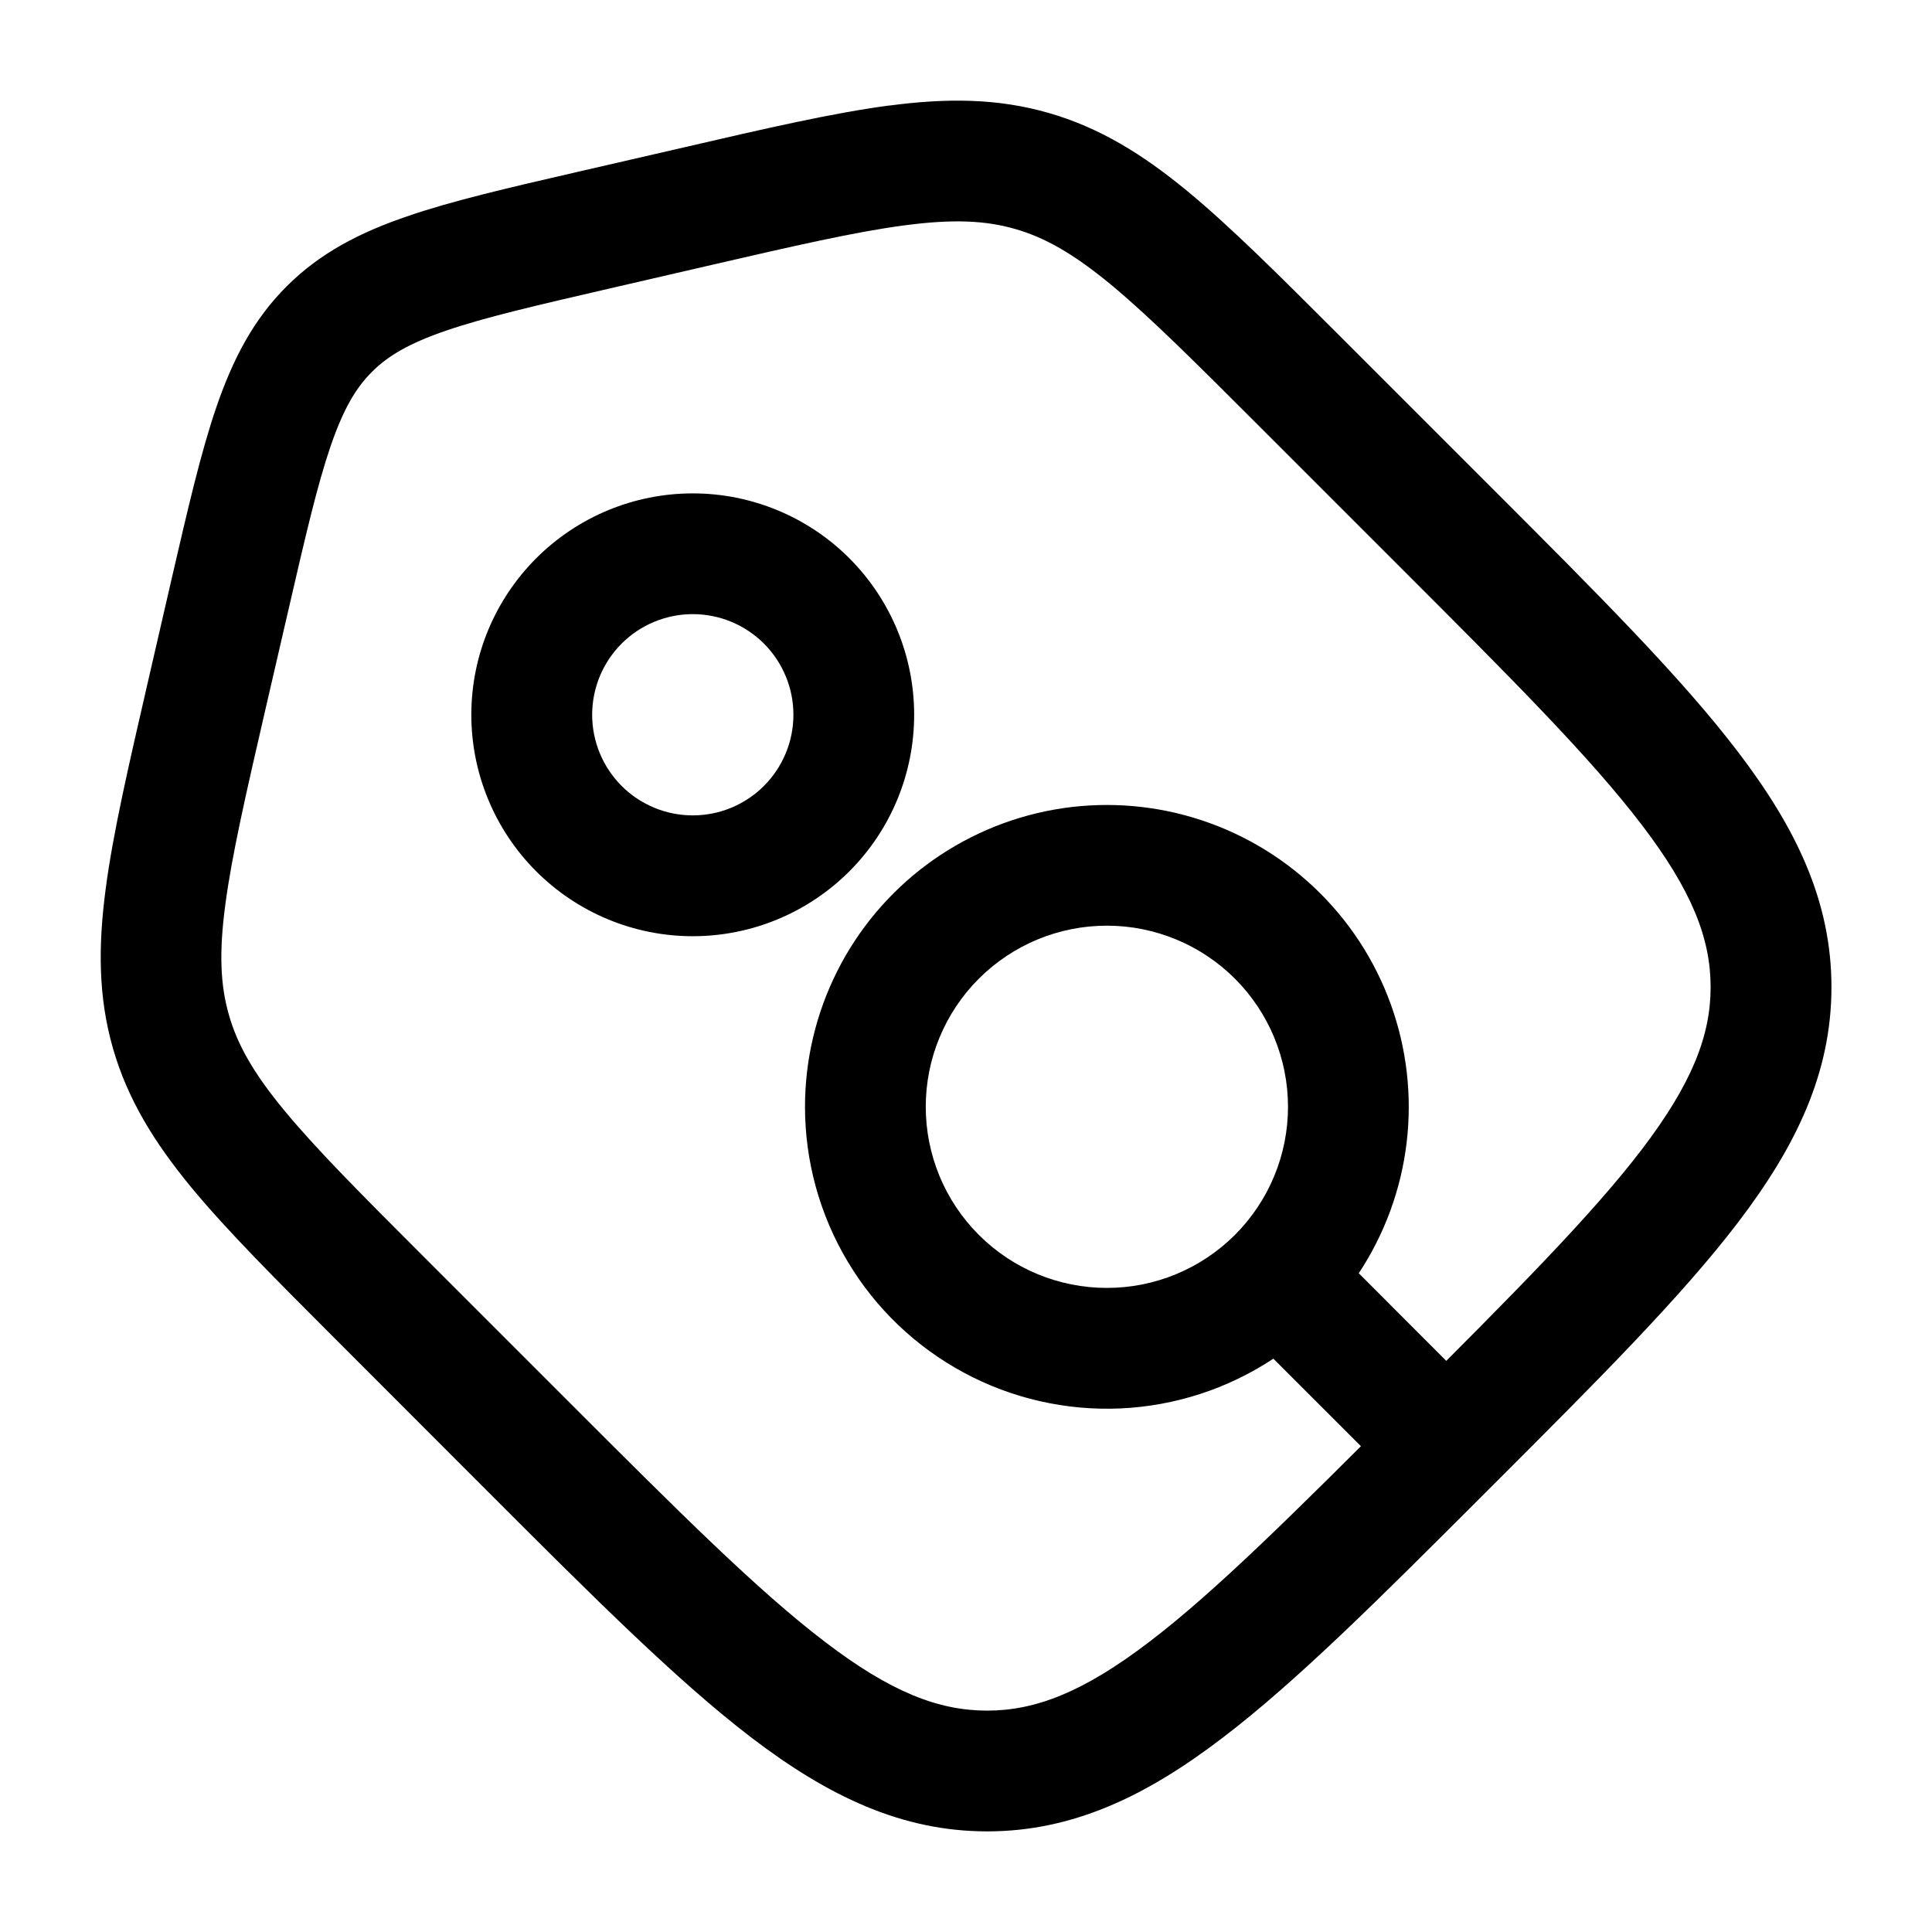 <svg width="24" height="24" viewBox="0 0 24 24" fill="none" xmlns="http://www.w3.org/2000/svg">
<g clip-path="url(#clip0_221_15202)">
<path fill-rule="evenodd" clip-rule="evenodd" d="M11.238 2.799C10.624 2.88 9.866 3.054 8.788 3.303L7.559 3.587C6.649 3.797 6.021 3.943 5.542 4.107C5.079 4.266 4.817 4.422 4.62 4.62C4.422 4.817 4.266 5.079 4.107 5.542C3.943 6.021 3.797 6.648 3.587 7.559L3.303 8.787C3.054 9.866 2.88 10.624 2.799 11.238C2.719 11.836 2.738 12.241 2.844 12.609C2.949 12.977 3.148 13.33 3.532 13.795C3.927 14.273 4.476 14.824 5.259 15.607L7.089 17.437C8.448 18.796 9.415 19.761 10.247 20.395C11.061 21.017 11.657 21.25 12.262 21.25C12.867 21.25 13.463 21.017 14.278 20.395C15.109 19.761 16.077 18.795 17.436 17.436C18.796 16.076 19.761 15.109 20.396 14.278C21.016 13.463 21.25 12.868 21.25 12.262C21.25 11.657 21.017 11.062 20.395 10.247C19.761 9.415 18.795 8.447 17.436 7.088L15.606 5.258C14.824 4.476 14.273 3.927 13.796 3.532C13.33 3.148 12.977 2.949 12.609 2.844C12.241 2.738 11.836 2.72 11.239 2.799M11.043 1.312C11.76 1.217 12.389 1.22 13.023 1.402C13.658 1.584 14.193 1.915 14.751 2.375C15.291 2.821 15.891 3.421 16.642 4.172L18.538 6.068C19.848 7.378 20.886 8.416 21.588 9.338C22.312 10.285 22.751 11.197 22.751 12.262C22.751 13.328 22.312 14.24 21.589 15.187C20.886 16.109 19.849 17.147 18.538 18.457L18.458 18.537C17.148 19.847 16.11 20.885 15.188 21.587C14.241 22.311 13.328 22.75 12.263 22.75C11.198 22.75 10.286 22.311 9.338 21.588C8.417 20.885 7.379 19.848 6.068 18.537L4.173 16.64C3.423 15.89 2.822 15.289 2.376 14.75C1.916 14.191 1.585 13.656 1.403 13.022C1.221 12.387 1.218 11.758 1.313 11.041C1.404 10.347 1.596 9.519 1.834 8.485L2.134 7.182C2.334 6.319 2.496 5.615 2.689 5.054C2.891 4.467 3.144 3.974 3.56 3.558C3.976 3.142 4.47 2.888 5.056 2.688C5.617 2.494 6.321 2.332 7.184 2.133L8.487 1.833C9.521 1.593 10.349 1.403 11.043 1.311M9.49 7.995C9.256 7.761 8.938 7.629 8.606 7.629C8.274 7.629 7.956 7.761 7.722 7.995C7.488 8.229 7.356 8.547 7.356 8.879C7.356 9.211 7.488 9.529 7.722 9.763C7.838 9.879 7.976 9.971 8.128 10.034C8.279 10.097 8.442 10.129 8.606 10.129C8.77 10.129 8.933 10.097 9.084 10.034C9.236 9.971 9.374 9.879 9.49 9.763C9.606 9.647 9.698 9.509 9.761 9.357C9.824 9.206 9.856 9.043 9.856 8.879C9.856 8.715 9.824 8.552 9.761 8.401C9.698 8.249 9.606 8.111 9.49 7.995ZM6.661 6.935C7.177 6.419 7.876 6.129 8.606 6.129C9.335 6.129 10.035 6.419 10.55 6.934C11.066 7.45 11.356 8.15 11.356 8.879C11.356 9.609 11.067 10.308 10.551 10.824C10.035 11.34 9.336 11.63 8.606 11.63C7.876 11.63 7.177 11.34 6.661 10.824C6.145 10.308 5.855 9.608 5.855 8.879C5.855 8.149 6.145 7.451 6.661 6.935Z" fill="black"/>
<path fill-rule="evenodd" clip-rule="evenodd" d="M13.75 11.499C13.153 11.499 12.581 11.736 12.159 12.158C11.737 12.58 11.5 13.152 11.5 13.749C11.5 14.346 11.737 14.918 12.159 15.34C12.581 15.762 13.153 15.999 13.75 15.999C14.347 15.999 14.919 15.762 15.341 15.34C15.763 14.918 16 14.346 16 13.749C16 13.152 15.763 12.58 15.341 12.158C14.919 11.736 14.347 11.499 13.75 11.499ZM10 13.749C10 13.164 10.137 12.588 10.4 12.065C10.662 11.543 11.044 11.089 11.513 10.74C11.982 10.392 12.526 10.157 13.102 10.056C13.678 9.955 14.27 9.99 14.83 10.159C15.389 10.327 15.902 10.624 16.327 11.026C16.752 11.428 17.077 11.923 17.276 12.473C17.475 13.023 17.543 13.611 17.474 14.192C17.405 14.773 17.201 15.329 16.879 15.817L18.28 17.219C18.354 17.288 18.413 17.37 18.454 17.462C18.495 17.554 18.517 17.654 18.519 17.754C18.52 17.855 18.502 17.955 18.464 18.048C18.426 18.142 18.37 18.227 18.299 18.298C18.228 18.369 18.143 18.425 18.05 18.463C17.956 18.501 17.856 18.519 17.756 18.517C17.655 18.516 17.555 18.494 17.463 18.453C17.372 18.412 17.289 18.352 17.22 18.279L15.818 16.878C15.253 17.252 14.597 17.465 13.92 17.496C13.243 17.526 12.57 17.373 11.974 17.052C11.377 16.731 10.878 16.255 10.531 15.673C10.183 15.091 10 14.426 10 13.749Z" fill="black"/>
</g>
<defs>
<clipPath id="clip0_221_15202">
<rect width="24" height="24" fill="white"/>
</clipPath>
</defs>
</svg>
